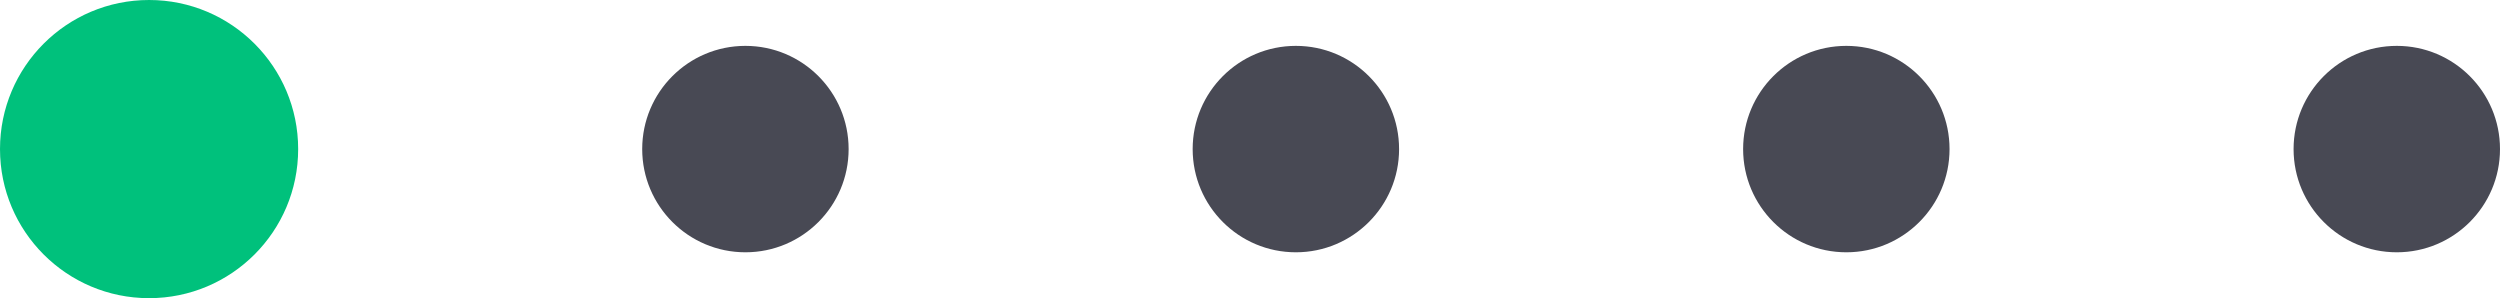 <svg width="109" height="13" viewBox="0 0 109 13" fill="none" xmlns="http://www.w3.org/2000/svg">
<circle cx="6.5" cy="6.5" r="6.5" fill="#00C17C"/>
<circle cx="104.5" cy="6.5" r="4.5" fill="#484954"/>
<circle cx="56.5" cy="6.5" r="4.5" fill="#484954"/>
<circle cx="32.5" cy="6.5" r="4.5" fill="#484954"/>
<circle cx="80.5" cy="6.5" r="4.5" fill="#484954"/>
</svg>
